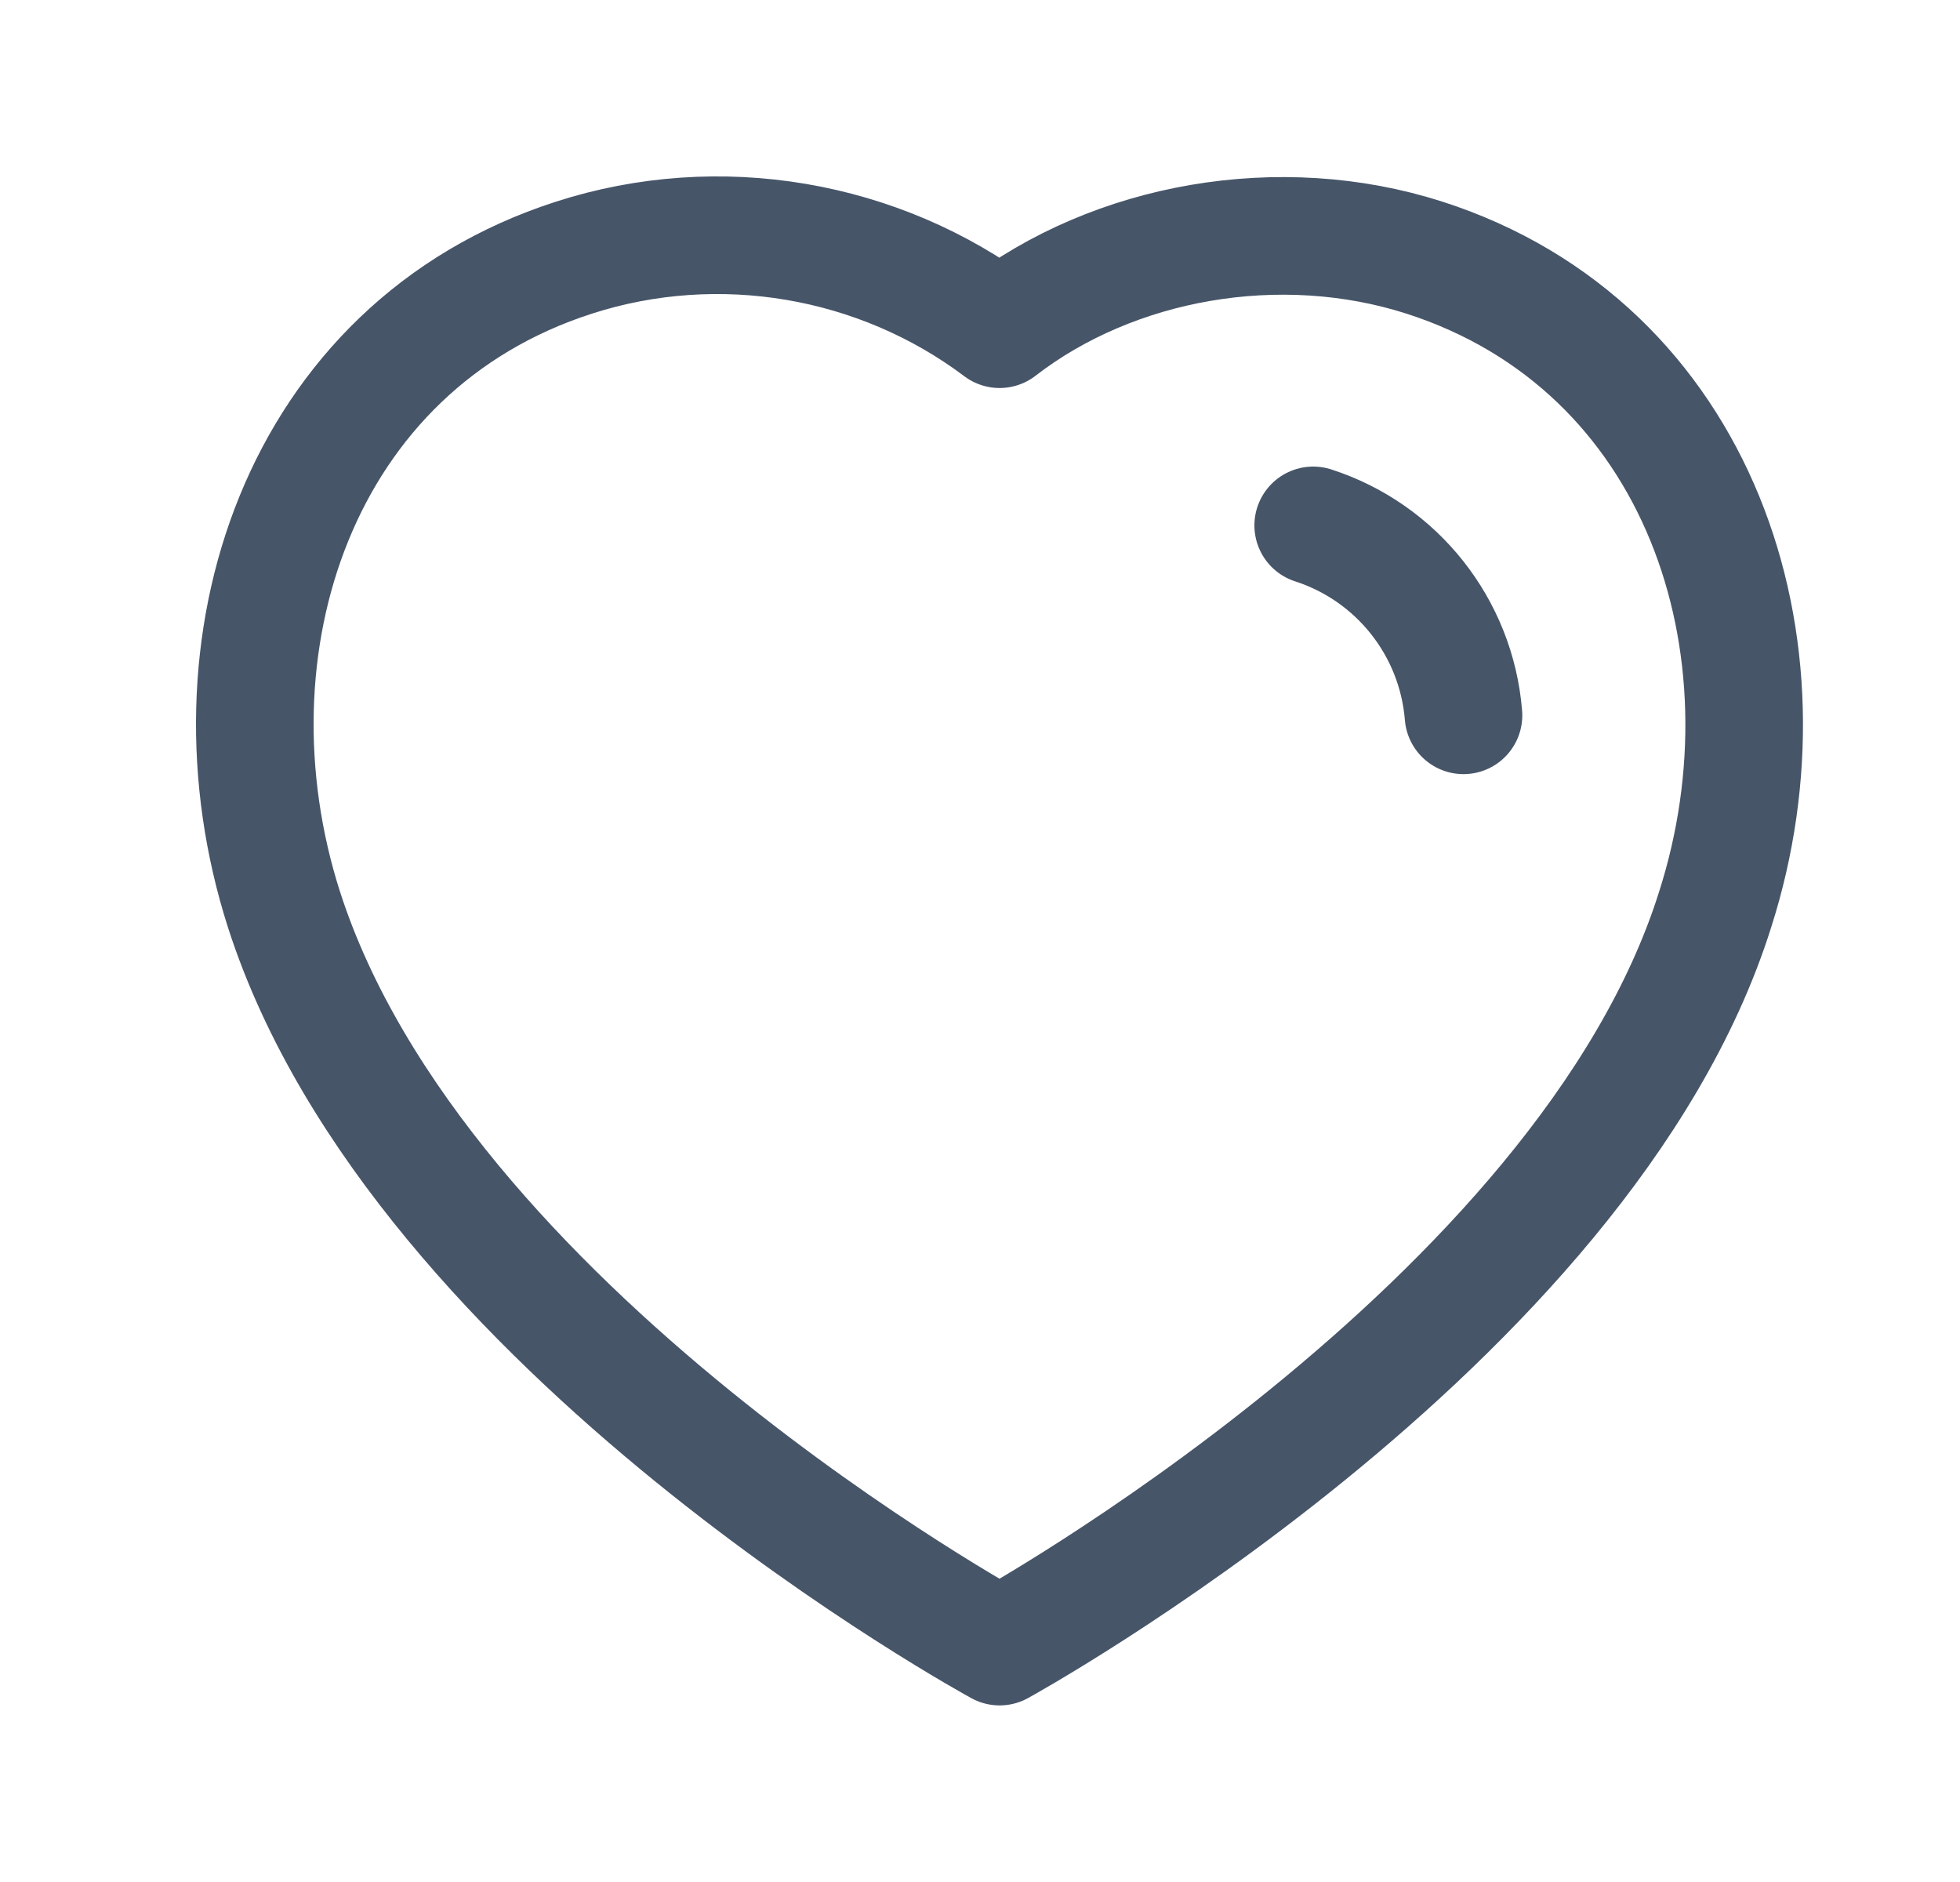 <svg width="25" height="24" viewBox="0 0 25 24" fill="none" xmlns="http://www.w3.org/2000/svg">
<path fill-rule="evenodd" clip-rule="evenodd" d="M3.622 11.598C2.549 8.248 3.803 4.419 7.32 3.286C9.17 2.689 11.212 3.041 12.75 4.198C14.205 3.073 16.322 2.693 18.17 3.286C21.687 4.419 22.949 8.248 21.877 11.598C20.207 16.908 12.75 20.998 12.75 20.998C12.75 20.998 5.348 16.97 3.622 11.598Z" stroke="#475569" stroke-width="1.5" stroke-linecap="round" stroke-linejoin="round"/>
<path d="M16.75 6.7C17.82 7.046 18.576 8.001 18.667 9.122" stroke="#475569" stroke-width="1.5" stroke-linecap="round" stroke-linejoin="round"/>
</svg>
